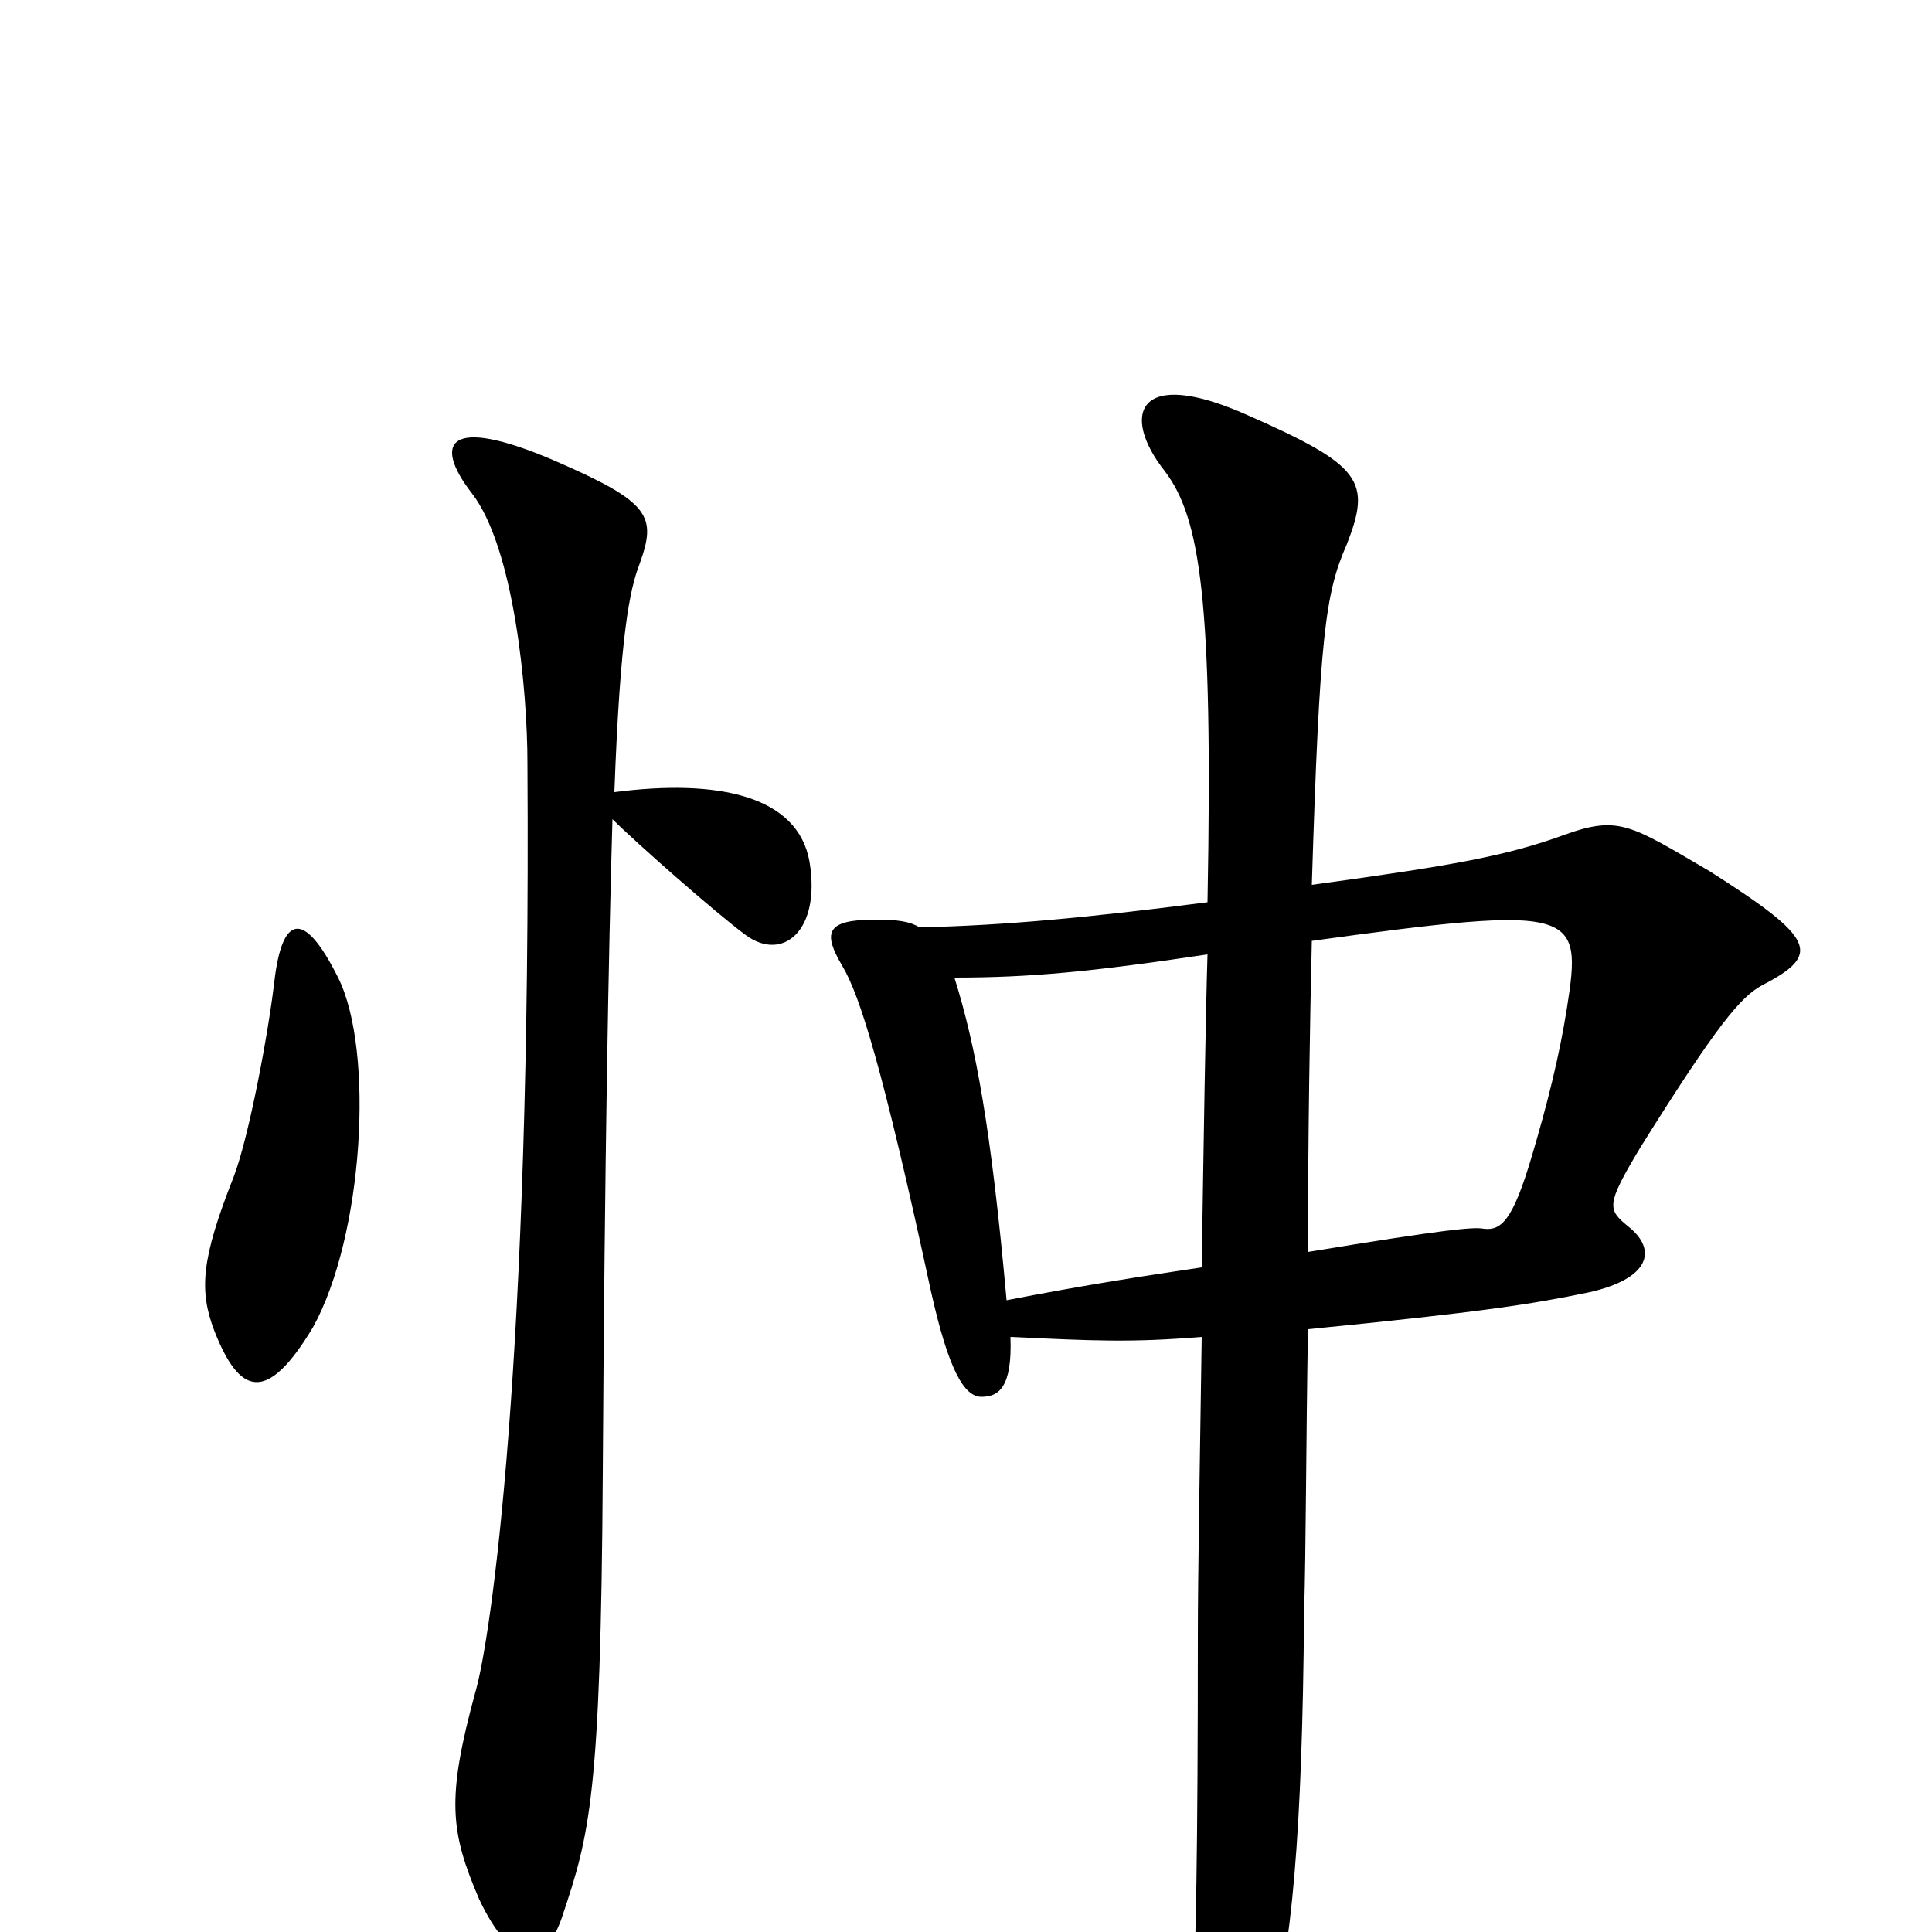 <svg xmlns="http://www.w3.org/2000/svg" viewBox="0 -1000 1000 1000">
	<path fill="#000000" d="M175 -494C157 -530 146 -526 142 -492C139 -466 129 -412 121 -391C104 -348 103 -332 111 -311C124 -278 138 -273 162 -313C188 -360 194 -456 175 -494ZM419 -554C413 -588 372 -597 318 -590C321 -672 326 -695 331 -708C340 -733 337 -740 286 -762C232 -785 224 -771 244 -745C266 -717 273 -643 273 -605C275 -295 254 -151 246 -124C231 -69 233 -52 248 -17C265 19 282 19 291 -8C305 -50 311 -69 312 -238C313 -402 315 -507 317 -576C329 -564 371 -527 386 -516C405 -502 425 -518 419 -554ZM912 -490C943 -506 940 -514 885 -549C844 -573 838 -578 810 -568C780 -557 752 -552 679 -542C683 -671 686 -693 697 -718C710 -751 705 -759 646 -785C588 -811 580 -785 603 -756C621 -732 628 -691 625 -533C563 -525 520 -521 476 -520C471 -523 465 -524 453 -524C427 -524 426 -517 436 -500C445 -485 457 -447 482 -331C491 -291 499 -277 508 -277C517 -277 524 -282 523 -308C566 -306 585 -305 622 -308C621 -243 620 -181 620 -154C620 -40 619 9 617 47C613 128 637 131 656 56C669 9 674 -52 675 -165C676 -199 676 -255 677 -312C768 -321 793 -325 822 -331C854 -338 858 -353 843 -365C832 -374 831 -376 849 -406C889 -470 901 -484 912 -490ZM811 -478C807 -453 801 -429 793 -402C783 -368 777 -363 768 -364C763 -365 750 -364 677 -352C677 -412 678 -471 679 -513C817 -532 819 -529 811 -478ZM625 -506C624 -474 623 -409 622 -344C595 -340 562 -335 521 -327C513 -416 505 -459 494 -494C533 -494 565 -497 625 -506Z"/>
</svg>